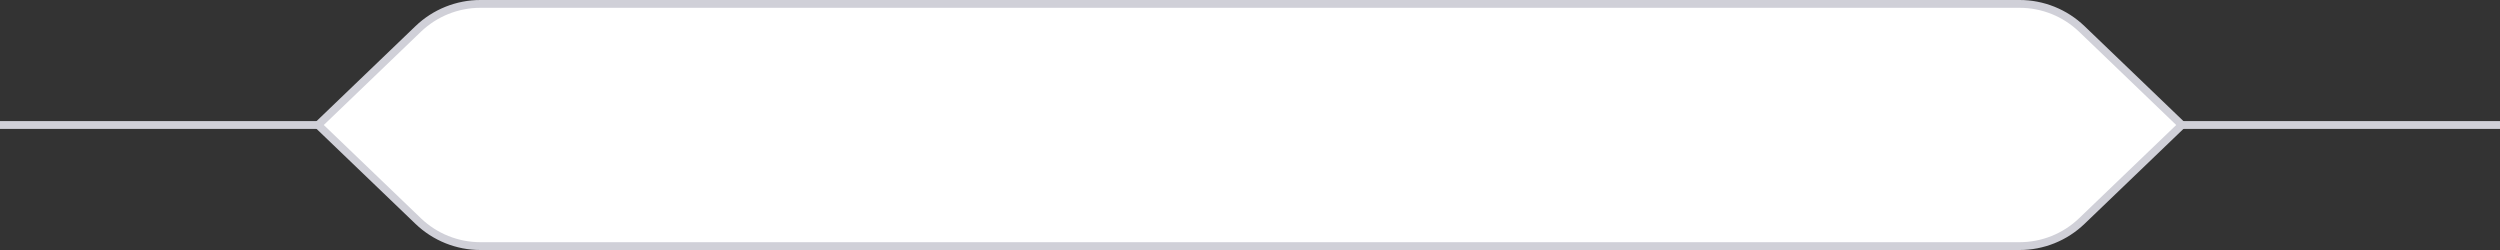 <svg width="320" height="32" viewBox="0 0 320 32" fill="none" xmlns="http://www.w3.org/2000/svg">
    <rect x="0" y="0" width="320" height="32" fill="#333333" stroke="none"/>
    <path d="M41 16H0" stroke="#D0D0D8"/>
    <path d="M320 16H279" stroke="#D0D0D8"/>
    <path d="M53.53 3.704C55.672 1.648 58.526 0.5 61.494 0.5H258.506C261.474 0.5 264.328 1.648 266.47 3.704L279.278 16L266.47 28.296C264.328 30.352 261.474 31.5 258.506 31.5H61.494C58.526 31.5 55.672 30.352 53.53 28.296L40.722 16L53.53 3.704Z"
          fill="white" stroke="#D0D0D8"/>
</svg>
